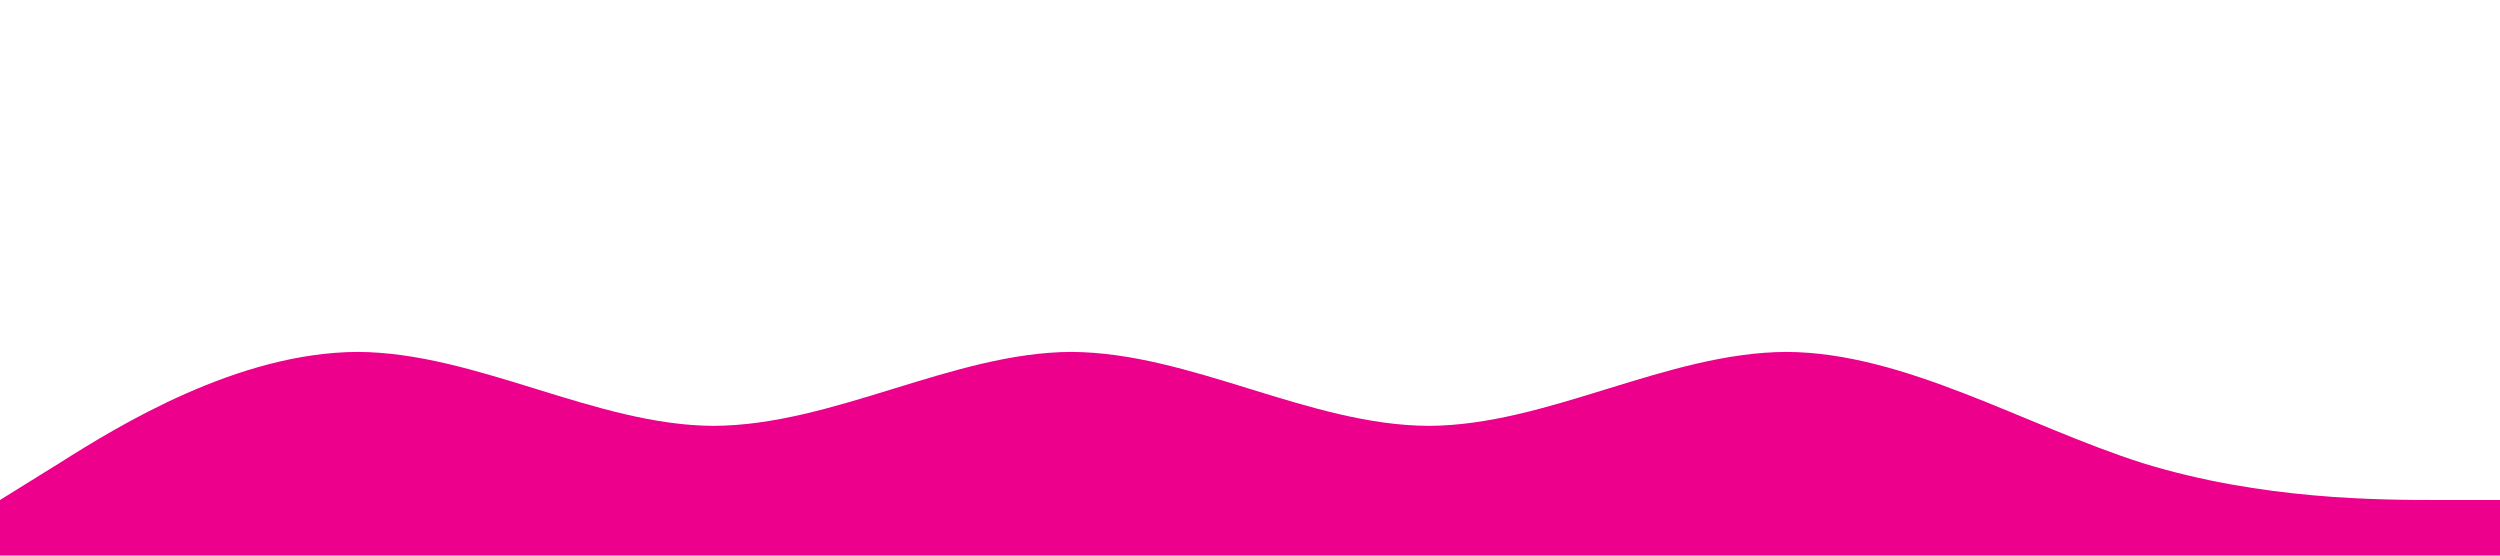 <?xml version="1.0" standalone="no"?><svg xmlns="http://www.w3.org/2000/svg" viewBox="0 0 1440 320"><path fill="#ED008C" fill-opacity="1" d="M0,288L34.3,266.7C68.6,245,137,203,206,202.7C274.3,203,343,245,411,245.3C480,245,549,203,617,202.7C685.7,203,754,245,823,245.3C891.4,245,960,203,1029,202.7C1097.1,203,1166,245,1234,266.7C1302.9,288,1371,288,1406,288L1440,288L1440,320L1405.7,320C1371.4,320,1303,320,1234,320C1165.7,320,1097,320,1029,320C960,320,891,320,823,320C754.3,320,686,320,617,320C548.6,320,480,320,411,320C342.9,320,274,320,206,320C137.1,320,69,320,34,320L0,320Z"></path></svg>